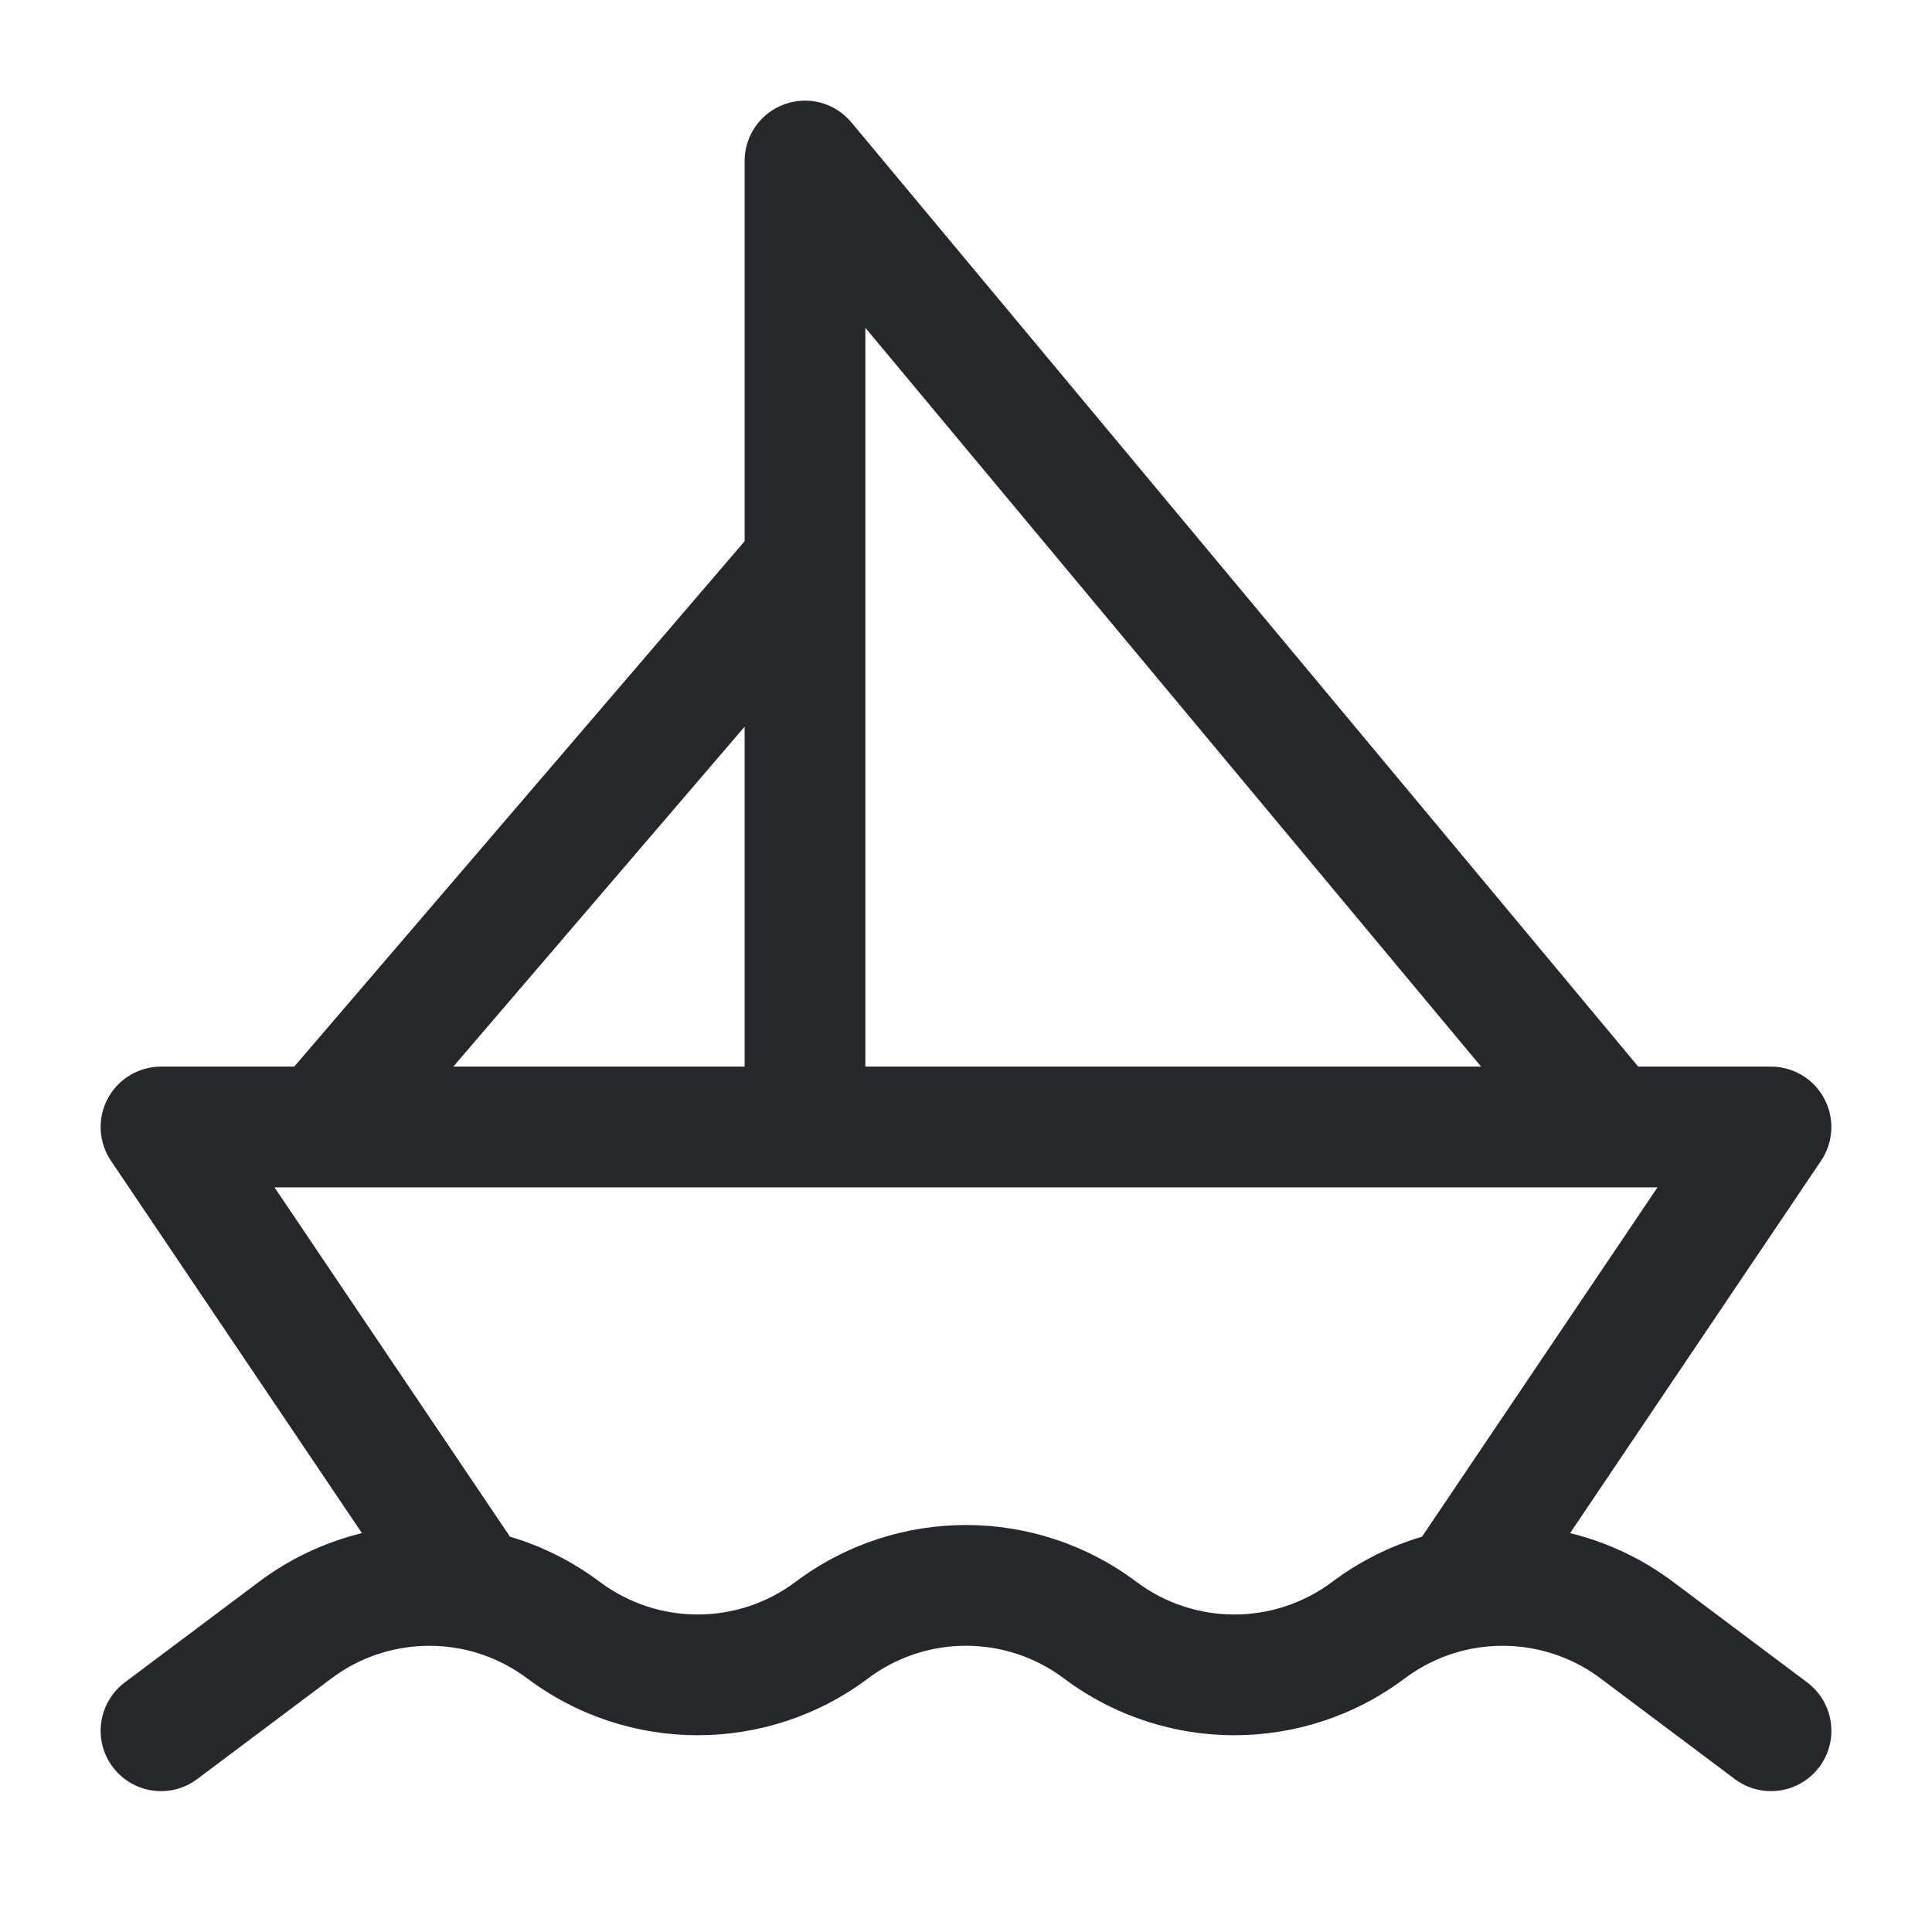 <svg width="24" height="24" viewBox="0 0 24 24" fill="none" xmlns="http://www.w3.org/2000/svg">
<path fill-rule="evenodd" clip-rule="evenodd" d="M9.745 1.295C10.042 1.187 10.374 1.277 10.576 1.52L20.351 13.25H22C22.277 13.25 22.532 13.403 22.662 13.648C22.792 13.893 22.777 14.189 22.622 14.419L19.504 19.045C19.957 19.156 20.393 19.357 20.783 19.65L22.45 20.9C22.781 21.149 22.849 21.619 22.6 21.95C22.352 22.281 21.881 22.349 21.55 22.1L19.883 20.85C19.412 20.496 18.825 20.374 18.272 20.483C17.981 20.541 17.7 20.663 17.45 20.85C16.196 21.791 14.471 21.791 13.217 20.85C12.496 20.309 11.504 20.309 10.783 20.85C9.529 21.791 7.804 21.791 6.55 20.85C6.3 20.663 6.019 20.541 5.728 20.483C5.176 20.374 4.588 20.496 4.117 20.85L2.45 22.1C2.119 22.349 1.649 22.281 1.4 21.95C1.152 21.619 1.219 21.149 1.55 20.9L3.217 19.65C3.607 19.357 4.043 19.156 4.496 19.045L1.378 14.419C1.223 14.189 1.208 13.893 1.338 13.648C1.468 13.403 1.723 13.25 2 13.25H3.655L9.25 6.723V2C9.25 1.684 9.448 1.402 9.745 1.295ZM10.75 13.25H18.399L10.75 4.072V13.25ZM9.25 13.25V9.027L5.631 13.25H9.25ZM3.41 14.75L6.335 19.089C6.729 19.206 7.107 19.393 7.45 19.65C8.171 20.191 9.162 20.191 9.883 19.65C11.138 18.709 12.862 18.709 14.117 19.65C14.838 20.191 15.829 20.191 16.55 19.65C16.893 19.393 17.271 19.206 17.665 19.089L20.59 14.75H3.41Z" fill="#26272B"/>
</svg>
